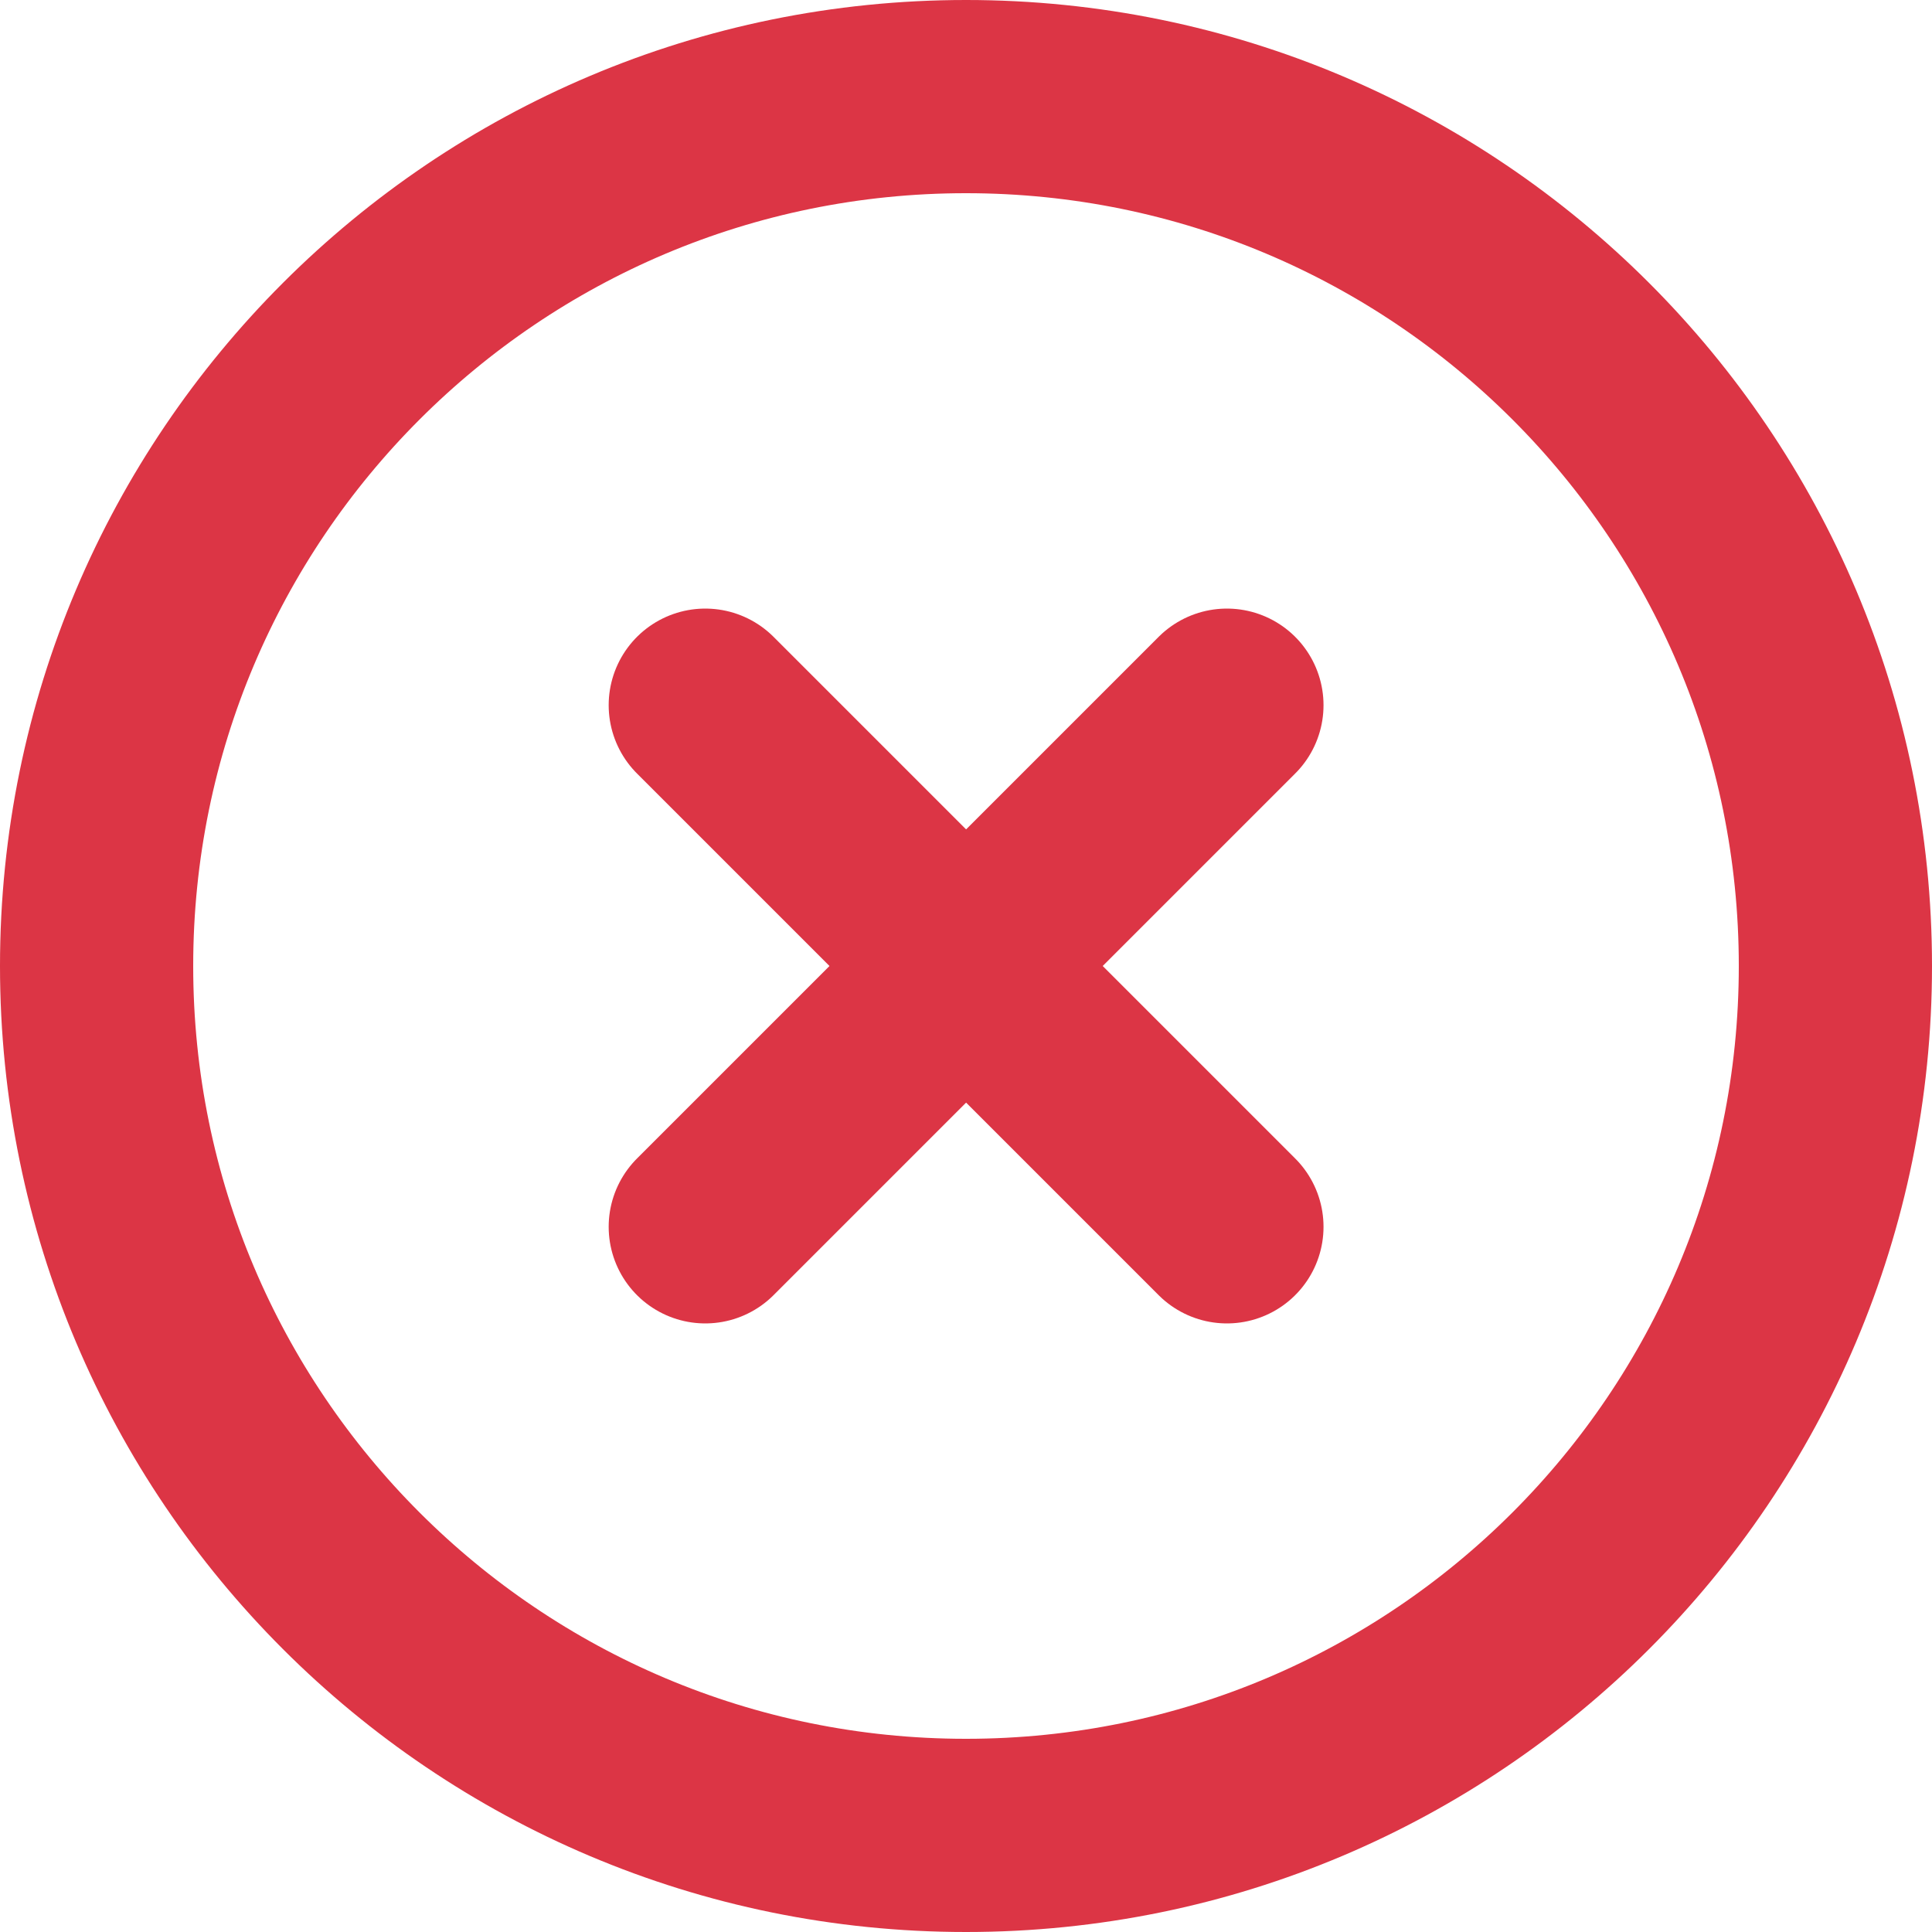 <svg width="20" height="20" viewBox="0 0 20 20" fill="none" xmlns="http://www.w3.org/2000/svg">
<path d="M10 19C14.971 19 19 14.971 19 10C19 5.029 14.971 1 10 1C5.029 1 1 5.029 1 10C1 14.971 5.029 19 10 19Z" stroke="#DC3545" stroke-width="2" stroke-linecap="round" stroke-linejoin="round"/>
<path d="M12.701 7.3L7.301 12.7" stroke="#DC3545" stroke-width="2" stroke-linecap="round" stroke-linejoin="round"/>
<path d="M7.301 7.3L12.701 12.7" stroke="#DC3545" stroke-width="2" stroke-linecap="round" stroke-linejoin="round"/>
</svg>
